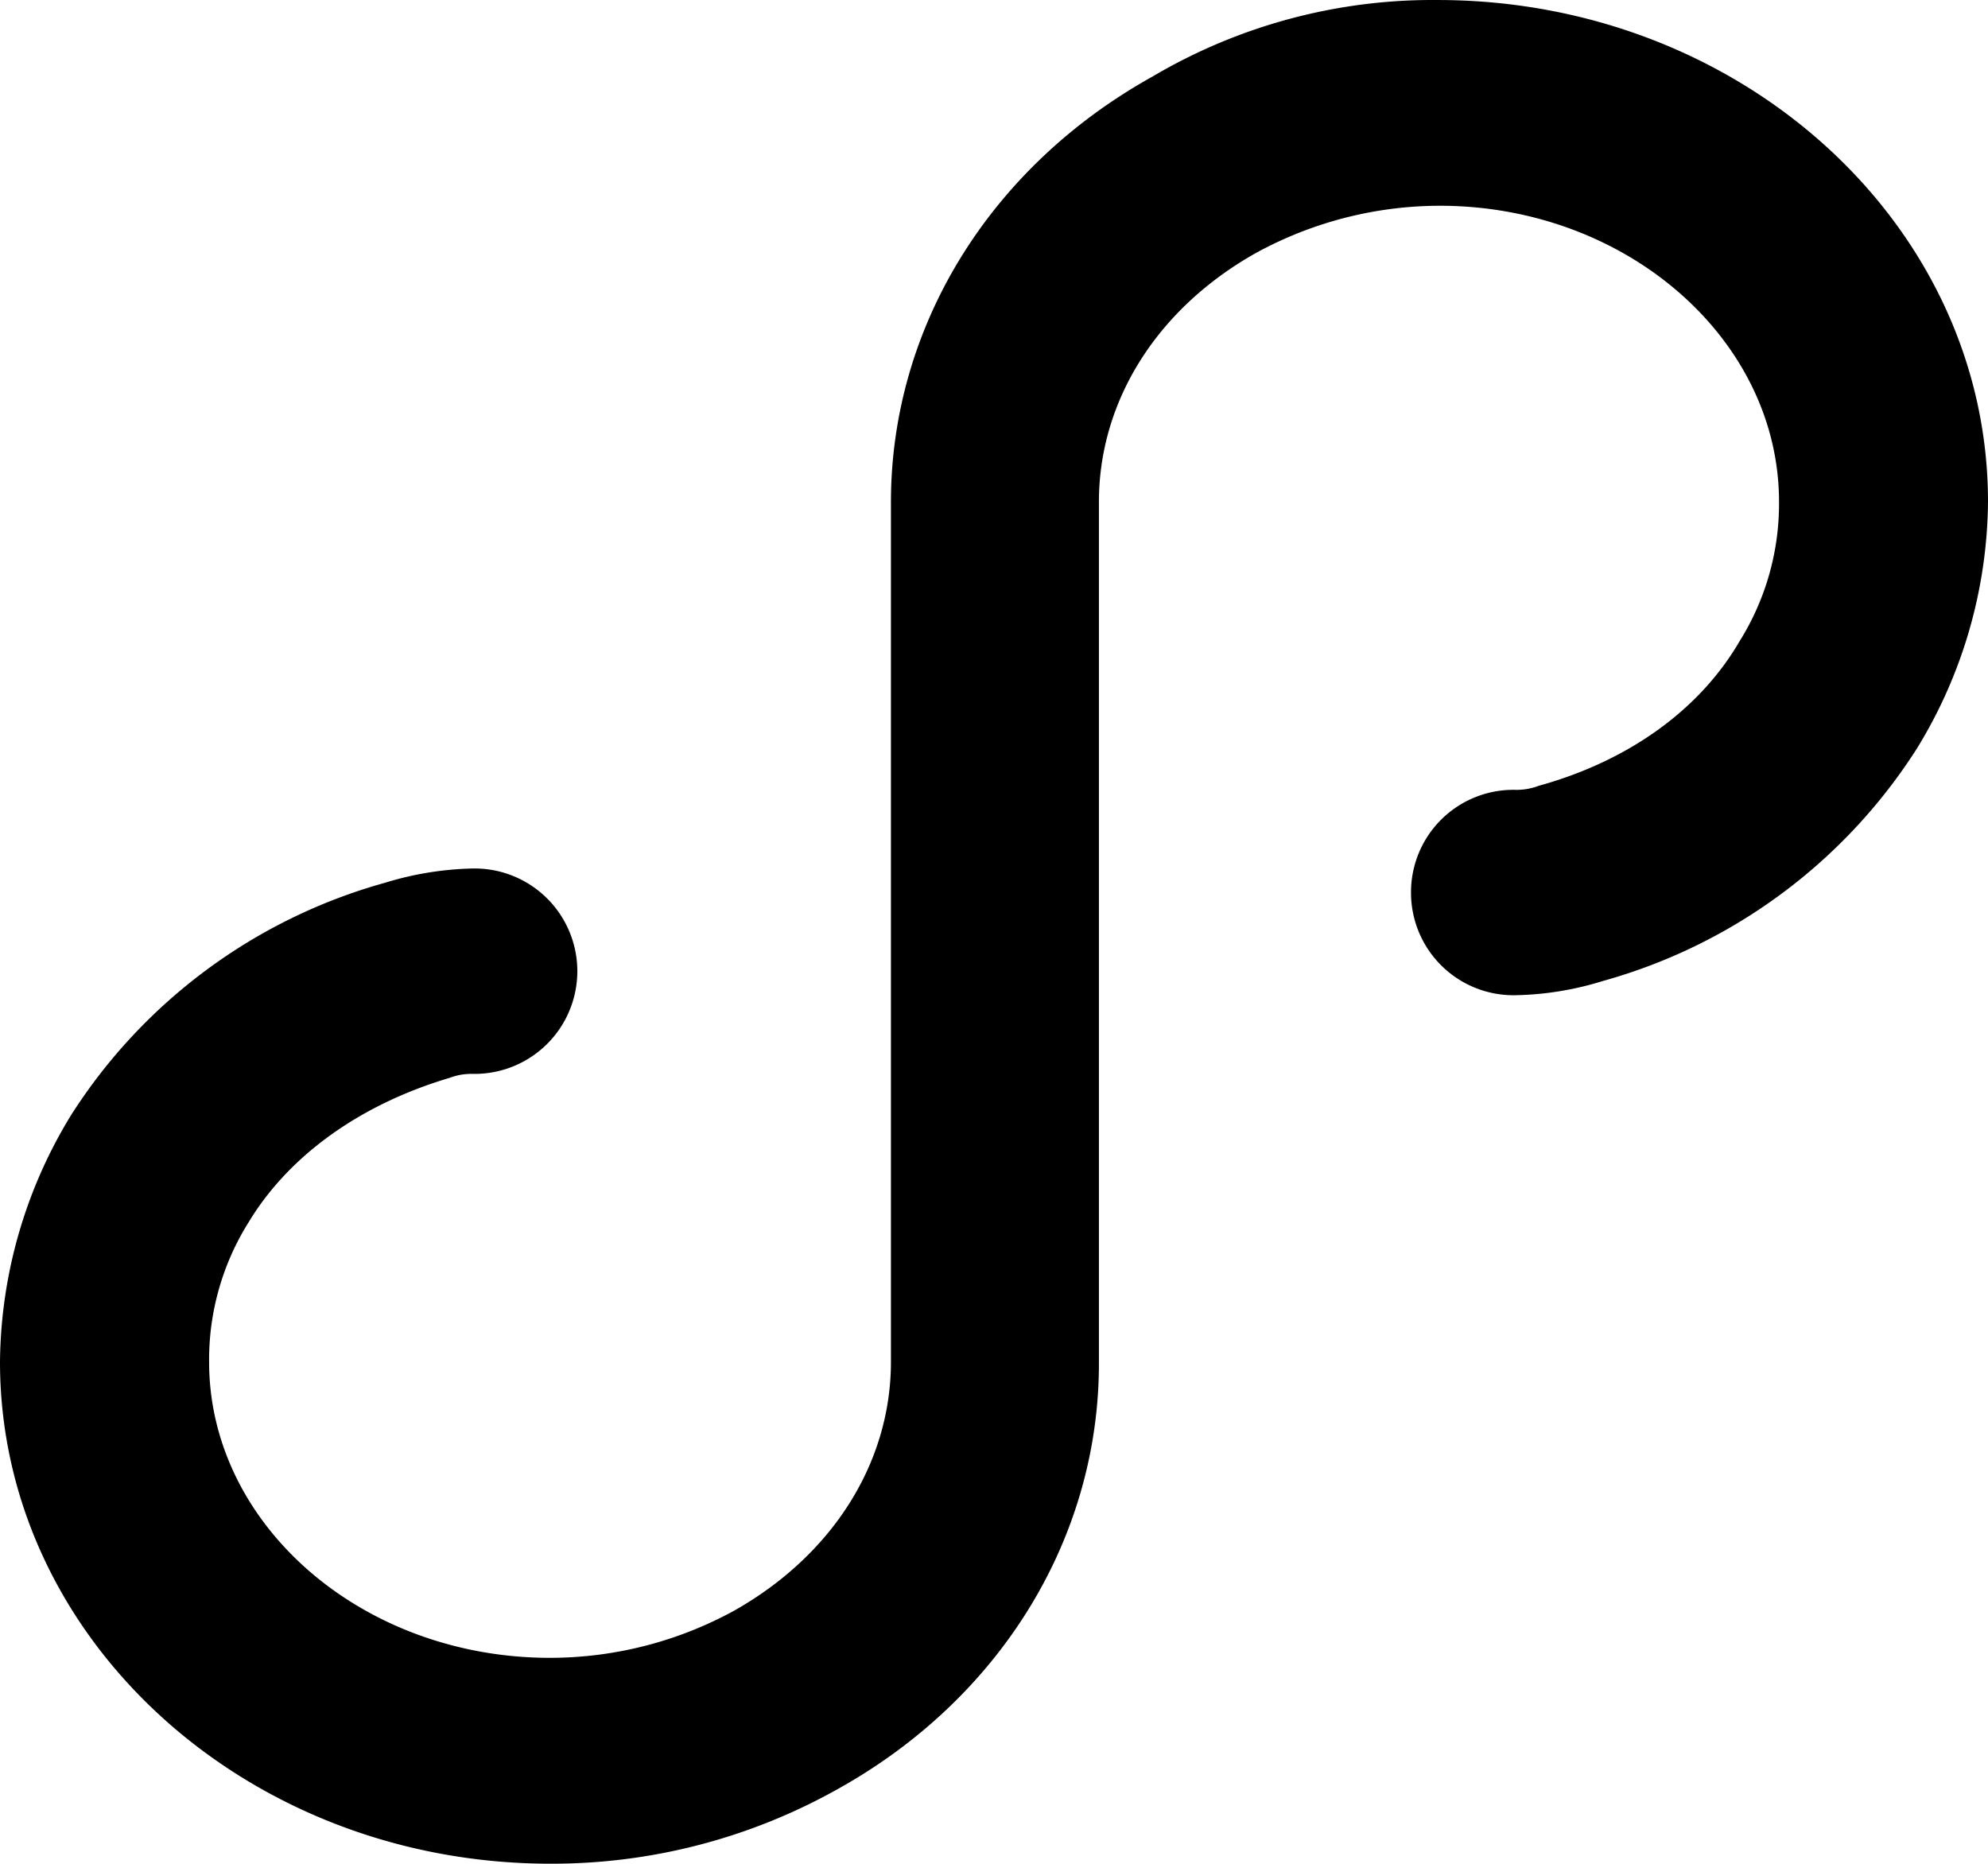 <svg xmlns="http://www.w3.org/2000/svg" viewBox="0 0 200.012 187.502"><path d="M144.662,7.325c30.538,0,55.375,22.575,55.375,50.487a48.129,48.129,0,0,1-7.15,24.812,54.902,54.902,0,0,1-31.575,23.387,31.527,31.527,0,0,1-8.825,1.438,10.312,10.312,0,0,1-10.498-10.123q-.002-.107-.002-.214a10.297,10.297,0,0,1,10.5-10.325,6.226,6.226,0,0,0,2.325-.4c9.05-2.5,16.2-7.65,20.2-14.5a26.083,26.083,0,0,0,4-14.075c0-16.375-15.375-29.788-34.125-29.788a38.625,38.625,0,0,0-18.5,4.75c-9.925,5.575-15.8,14.875-15.8,25.038v86.7c0,17.575-9.912,33.725-26.337,42.837a58.745,58.745,0,0,1-28.85,7.475c-30.525,0-55.375-22.587-55.375-50.5a48.281,48.281,0,0,1,7.15-24.812A54.87,54.87,0,0,1,38.75,96.138,32.231,32.231,0,0,1,47.575,94.7a10.333,10.333,0,1,1,.227,20.664q-.107,0-.214-.002a6.158,6.158,0,0,0-2.325.4c-9.062,2.688-16.2,7.875-20.2,14.488a26.018,26.018,0,0,0-4,14.088c0,16.375,15.375,29.775,34.3,29.775A38.625,38.625,0,0,0,73.875,169.375c9.912-5.588,15.787-14.887,15.787-25.038V57.85c0-17.575,9.912-33.712,26.337-42.837A55.374,55.374,0,0,1,144.662,7.325Z" transform="translate(-0.025 -7.323)"/></svg>